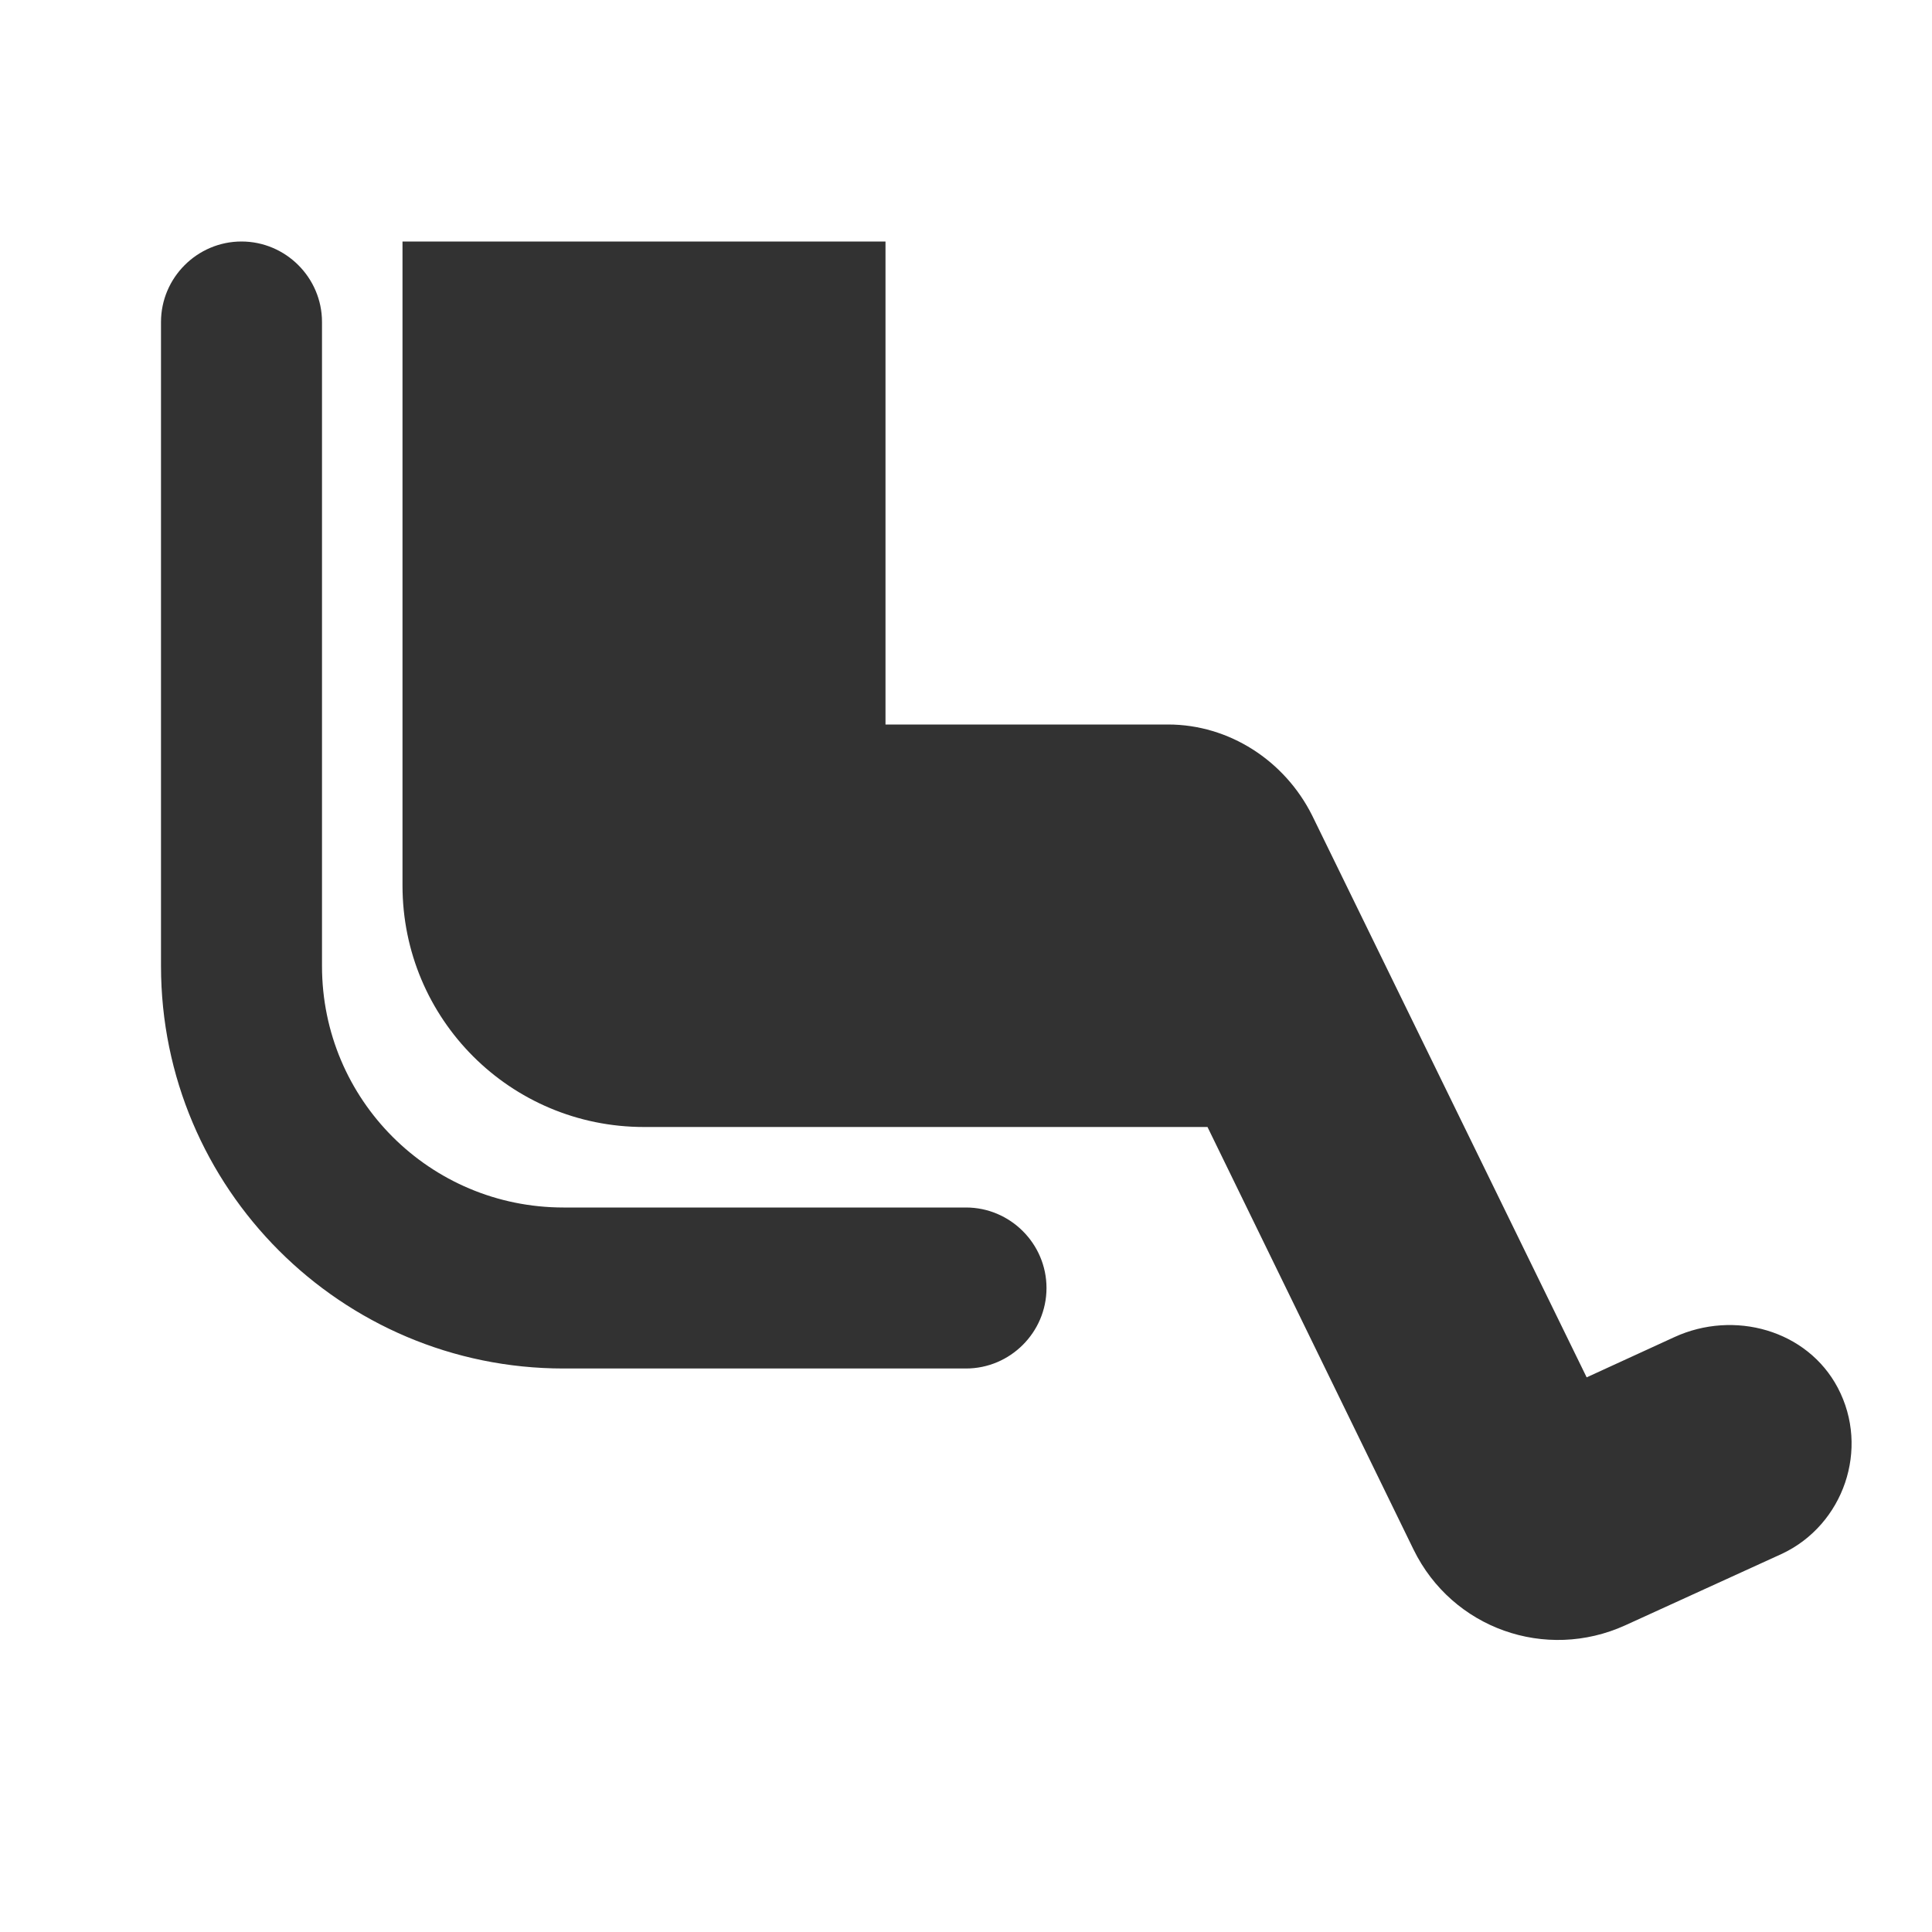 <svg width="24" height="24" viewBox="0 0 24 24" fill="none" xmlns="http://www.w3.org/2000/svg">
<g clip-path="url(#clip0_17_18144)">
<path d="M4 12V4C4 3.45 3.55 3 3 3C2.45 3 2 3.45 2 4V12C2 14.76 4.24 17 7 17H12C12.55 17 13 16.55 13 16C13 15.45 12.55 15 12 15H7C5.34 15 4 13.66 4 12ZM22.83 17.24C22.45 16.52 21.54 16.27 20.8 16.61L19.71 17.11L16.3 10.13C15.96 9.45 15.27 9 14.51 9H11V3H5V11C5 12.66 6.34 14 8 14H15L17.56 19.25C18.04 20.23 19.2 20.64 20.19 20.19L22.14 19.3C22.9 18.94 23.23 18 22.83 17.24Z" fill="#323232"/>
</g>
<defs>
<clipPath id="clip0_17_18144">
<rect width="24" height="24" fill="white"/>
</clipPath>
</defs>
</svg>
